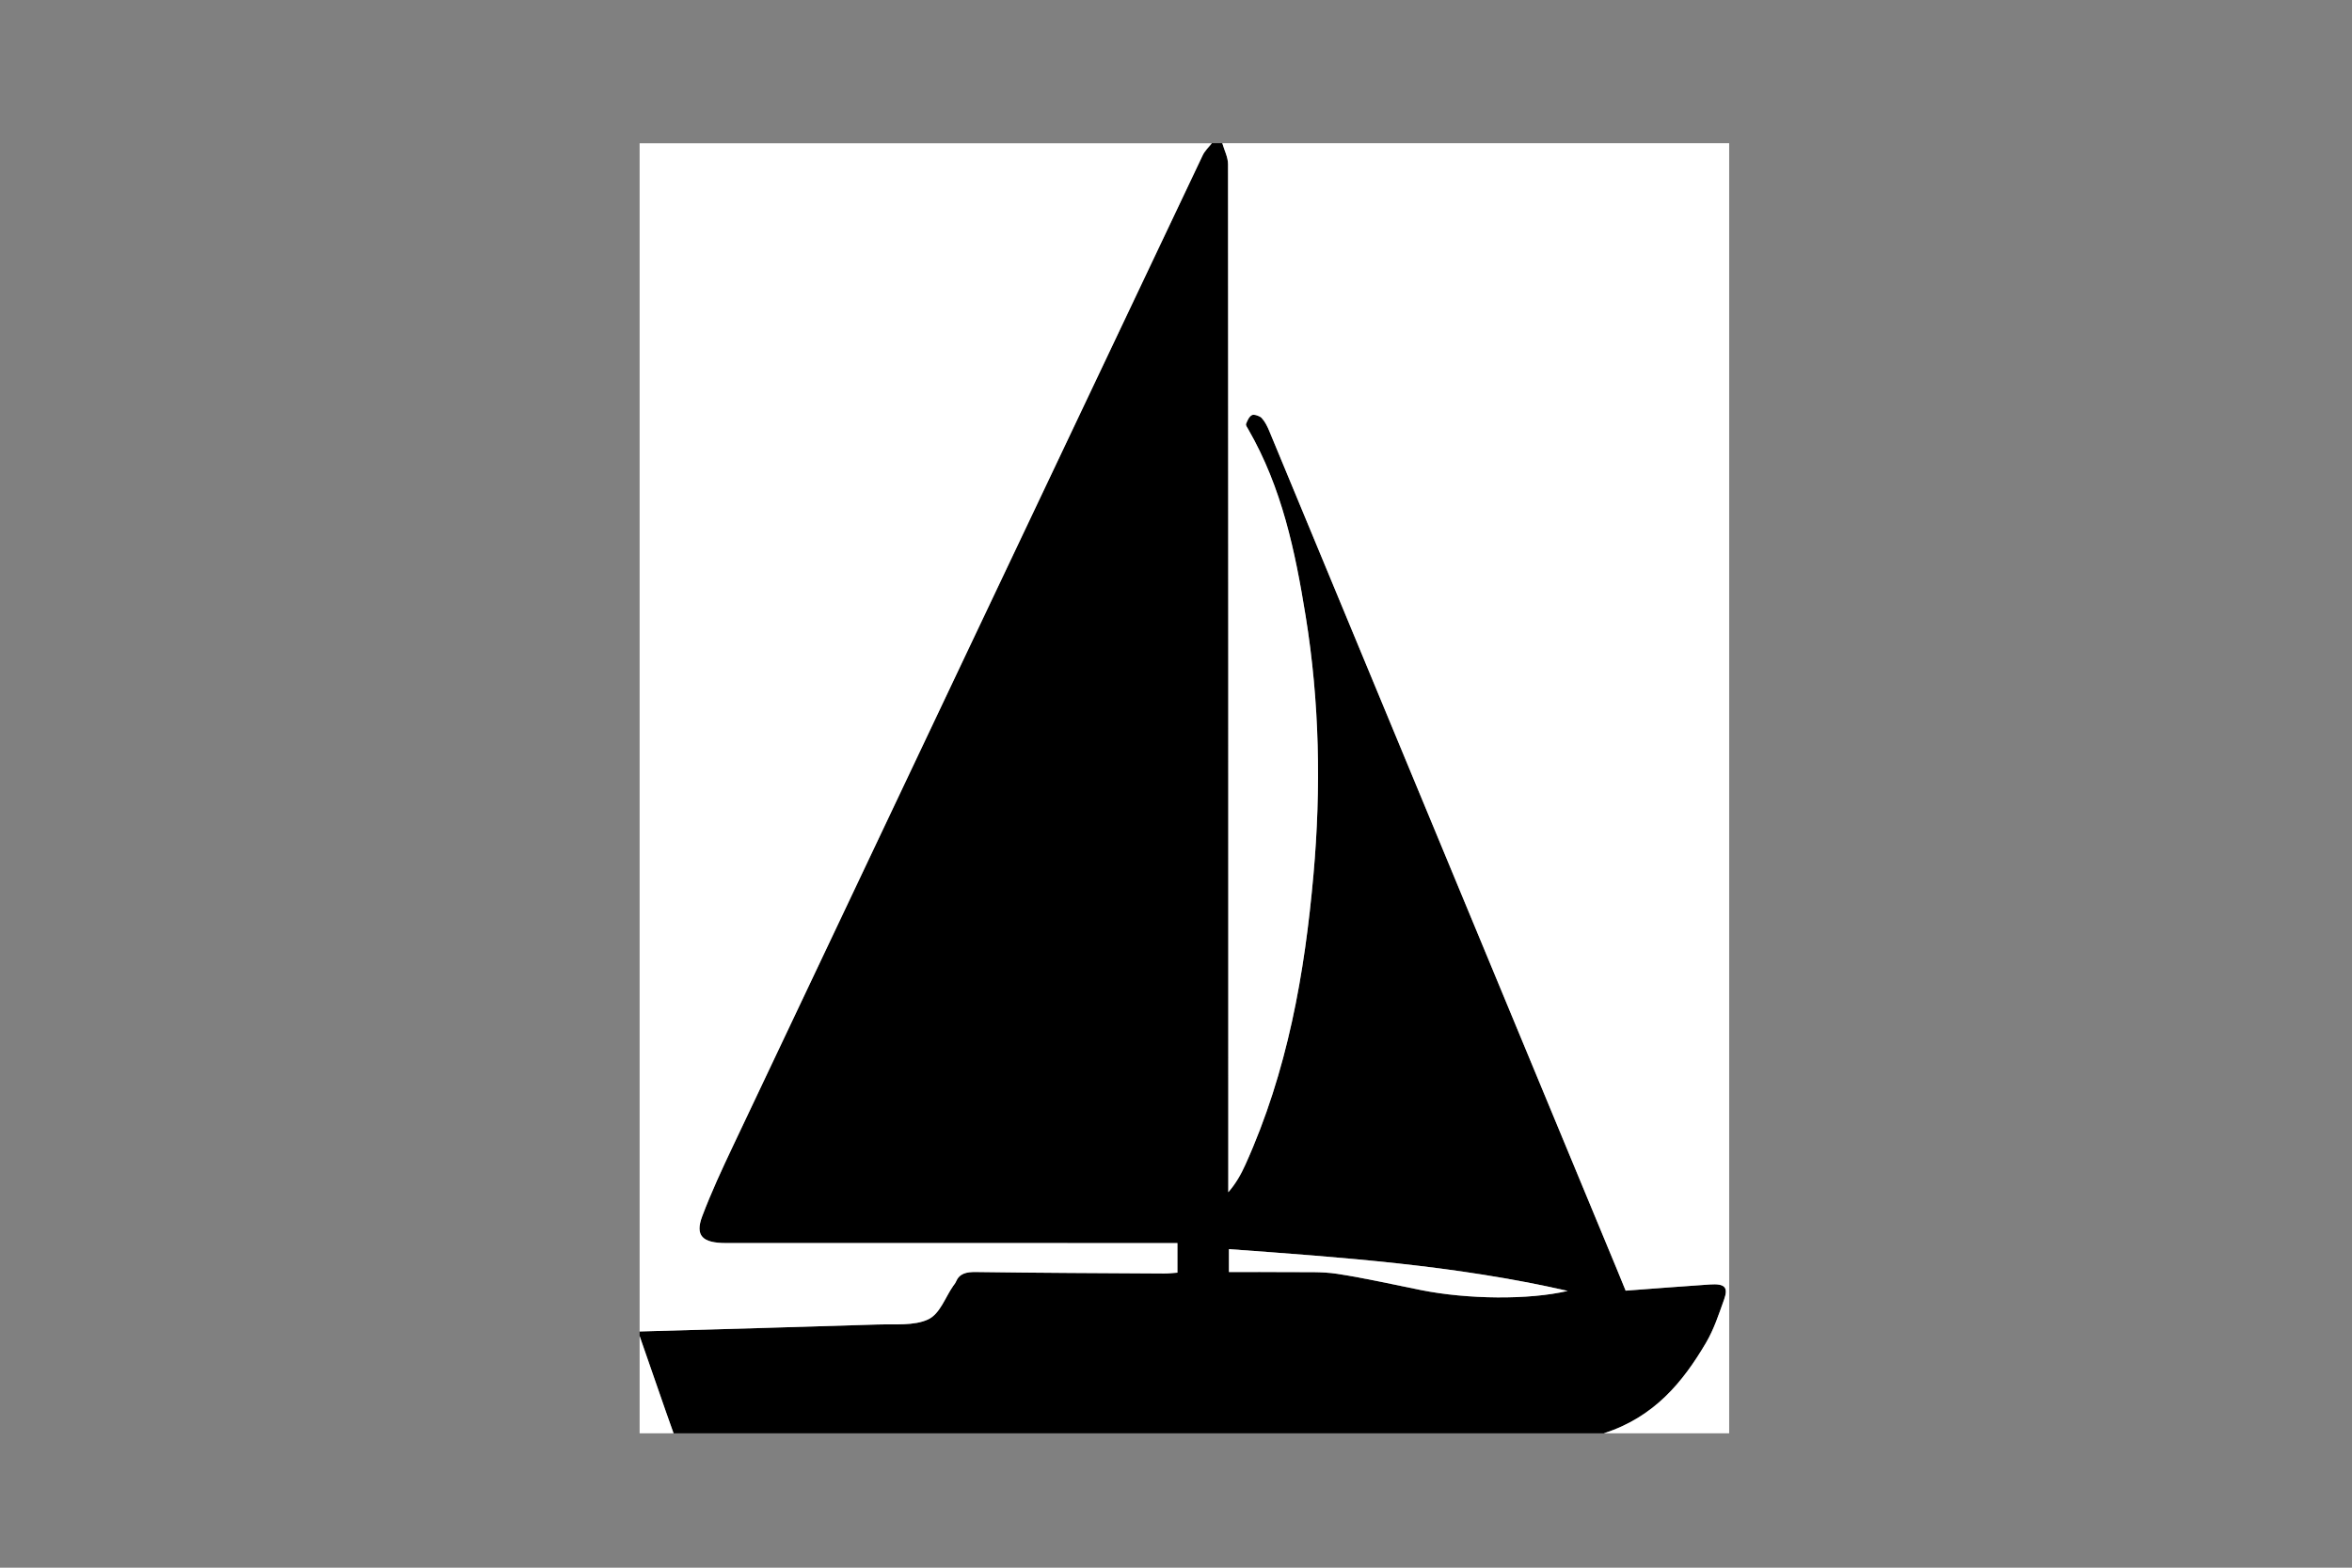 <?xml version="1.0" encoding="utf-8"?>
<!-- Generator: Adobe Illustrator 16.0.0, SVG Export Plug-In . SVG Version: 6.00 Build 0)  -->
<!DOCTYPE svg PUBLIC "-//W3C//DTD SVG 1.1//EN" "http://www.w3.org/Graphics/SVG/1.1/DTD/svg11.dtd">
<svg version="1.1" id="Layer_1" xmlns="http://www.w3.org/2000/svg" xmlns:xlink="http://www.w3.org/1999/xlink" x="0px" y="0px"
	 width="480px" height="320px" viewBox="0 0 480 320" enable-background="new 0 0 480 320" xml:space="preserve">
<rect x="0" y="0" width="480" height="320" fill="#808080" stroke="none"/>
<g>
	<path d="M130.533,272.706c0-0.309,0-0.616,0-0.924c16.161-0.465,32.323-0.9,48.481-1.419c3.531-0.113,7.567,0.297,10.415-1.051
		c2.418-1.144,3.46-4.475,5.109-6.838c0.184-0.263,0.413-0.514,0.53-0.8c0.71-1.722,2.094-2.059,4.136-2.028
		c12.79,0.183,25.582,0.228,38.374,0.304c0.93,0.005,1.862-0.114,2.712-0.171c0-2.156,0-4.031,0-6.038c-1.266,0-2.321,0-3.377,0
		c-29.589,0-59.179,0.006-88.768-0.007c-4.807-0.001-6.327-1.511-4.842-5.45c1.84-4.885,4.065-9.668,6.318-14.426
		c31.917-67.403,63.866-134.794,95.837-202.178c0.421-0.887,1.229-1.638,1.855-2.452c0.711,0,1.422,0,2.133,0
		c0.409,1.431,1.175,2.861,1.176,4.292c0.059,69.062,0.051,138.125,0.051,207.188c0,0.884,0.001,1.768,0.001,2.652
		c1.567-1.793,2.615-3.689,3.496-5.643c8.597-19.042,12.098-39.003,13.891-59.23c1.562-17.619,1.238-35.229-1.603-52.755
		c-2.128-13.121-4.801-26.132-11.736-38.151c-0.195-0.339-0.528-0.779-0.417-1.059c0.262-0.662,0.596-1.483,1.204-1.795
		c0.407-0.209,1.587,0.172,1.976,0.596c0.698,0.76,1.162,1.718,1.548,2.648c23.671,57.06,47.324,114.125,70.977,171.189
		c0.591,1.423,1.166,2.852,1.755,4.292c5.869-0.435,11.522-0.887,17.183-1.263c3.036-0.203,3.811,0.551,2.915,3.047
		c-1.075,2.999-2.064,6.081-3.7,8.857c-4.713,8-10.544,15.175-20.861,18.478c-63.278,0-126.557,0-189.834,0
		c-0.543-1.529-1.094-3.057-1.627-4.589C134.066,282.892,132.301,277.798,130.533,272.706z M250.803,259.654
		c4.298,0,8.287-0.036,12.275,0.012c3.277,0.041,6.619-0.14,9.814,0.35c5.756,0.882,11.426,2.188,17.131,3.324
		c9.484,1.889,21.99,2.029,29.921,0.165c-23.039-5.261-46.028-6.828-69.142-8.527C250.803,256.824,250.803,258.181,250.803,259.654z
		"/>
	<path fill-rule="evenodd" clip-rule="evenodd" fill="#FFFFFF" d="M327.3,292.572c10.317-3.303,16.148-10.478,20.861-18.478
		c1.636-2.776,2.625-5.858,3.7-8.857c0.896-2.496,0.121-3.25-2.915-3.047c-5.66,0.376-11.313,0.828-17.183,1.263
		c-0.589-1.44-1.164-2.869-1.755-4.292c-23.652-57.064-47.306-114.13-70.977-171.189c-0.386-0.93-0.85-1.889-1.548-2.648
		c-0.389-0.424-1.568-0.805-1.976-0.596c-0.608,0.312-0.942,1.134-1.204,1.795c-0.111,0.279,0.222,0.719,0.417,1.059
		c6.936,12.019,9.608,25.03,11.736,38.151c2.841,17.526,3.165,35.136,1.603,52.755c-1.793,20.228-5.294,40.188-13.891,59.23
		c-0.881,1.953-1.929,3.85-3.496,5.643c0-0.885-0.001-1.769-0.001-2.652c0-69.062,0.008-138.125-0.051-207.188
		c-0.001-1.431-0.767-2.861-1.176-4.292c34.483,0,68.966,0,103.448,0c0,87.781,0,175.562,0,263.344
		C344.363,292.572,335.831,292.572,327.3,292.572z"/>
	<path fill-rule="evenodd" clip-rule="evenodd" fill="#FFFFFF" d="M247.313,29.229c-0.627,0.814-1.435,1.564-1.855,2.452
		c-31.971,67.384-63.919,134.775-95.837,202.178c-2.253,4.758-4.479,9.541-6.318,14.426c-1.484,3.939,0.036,5.449,4.842,5.45
		c29.589,0.013,59.179,0.007,88.768,0.007c1.056,0,2.111,0,3.377,0c0,2.007,0,3.882,0,6.038c-0.851,0.057-1.782,0.176-2.712,0.171
		c-12.792-0.076-25.584-0.121-38.374-0.304c-2.042-0.03-3.426,0.307-4.136,2.028c-0.117,0.286-0.346,0.537-0.53,0.8
		c-1.649,2.363-2.69,5.694-5.109,6.838c-2.848,1.348-6.884,0.938-10.415,1.051c-16.159,0.519-32.321,0.954-48.481,1.419
		c0-80.798,0-161.594,0-242.554C169.459,29.229,208.387,29.229,247.313,29.229z"/>
	<path fill-rule="evenodd" clip-rule="evenodd" fill="#FFFFFF" d="M130.533,272.706c1.768,5.092,3.533,10.186,5.305,15.277
		c0.533,1.532,1.084,3.06,1.627,4.589c-2.311,0-4.621,0-6.932,0C130.533,285.951,130.533,279.328,130.533,272.706z"/>
	<path fill-rule="evenodd" clip-rule="evenodd" fill="#FFFFFF" d="M250.803,259.654c0-1.474,0-2.83,0-4.677
		c23.113,1.699,46.103,3.267,69.142,8.527c-7.931,1.864-20.437,1.724-29.921-0.165c-5.705-1.136-11.375-2.442-17.131-3.324
		c-3.195-0.489-6.537-0.309-9.814-0.35C259.09,259.618,255.101,259.654,250.803,259.654z"/>
</g>
</svg>
